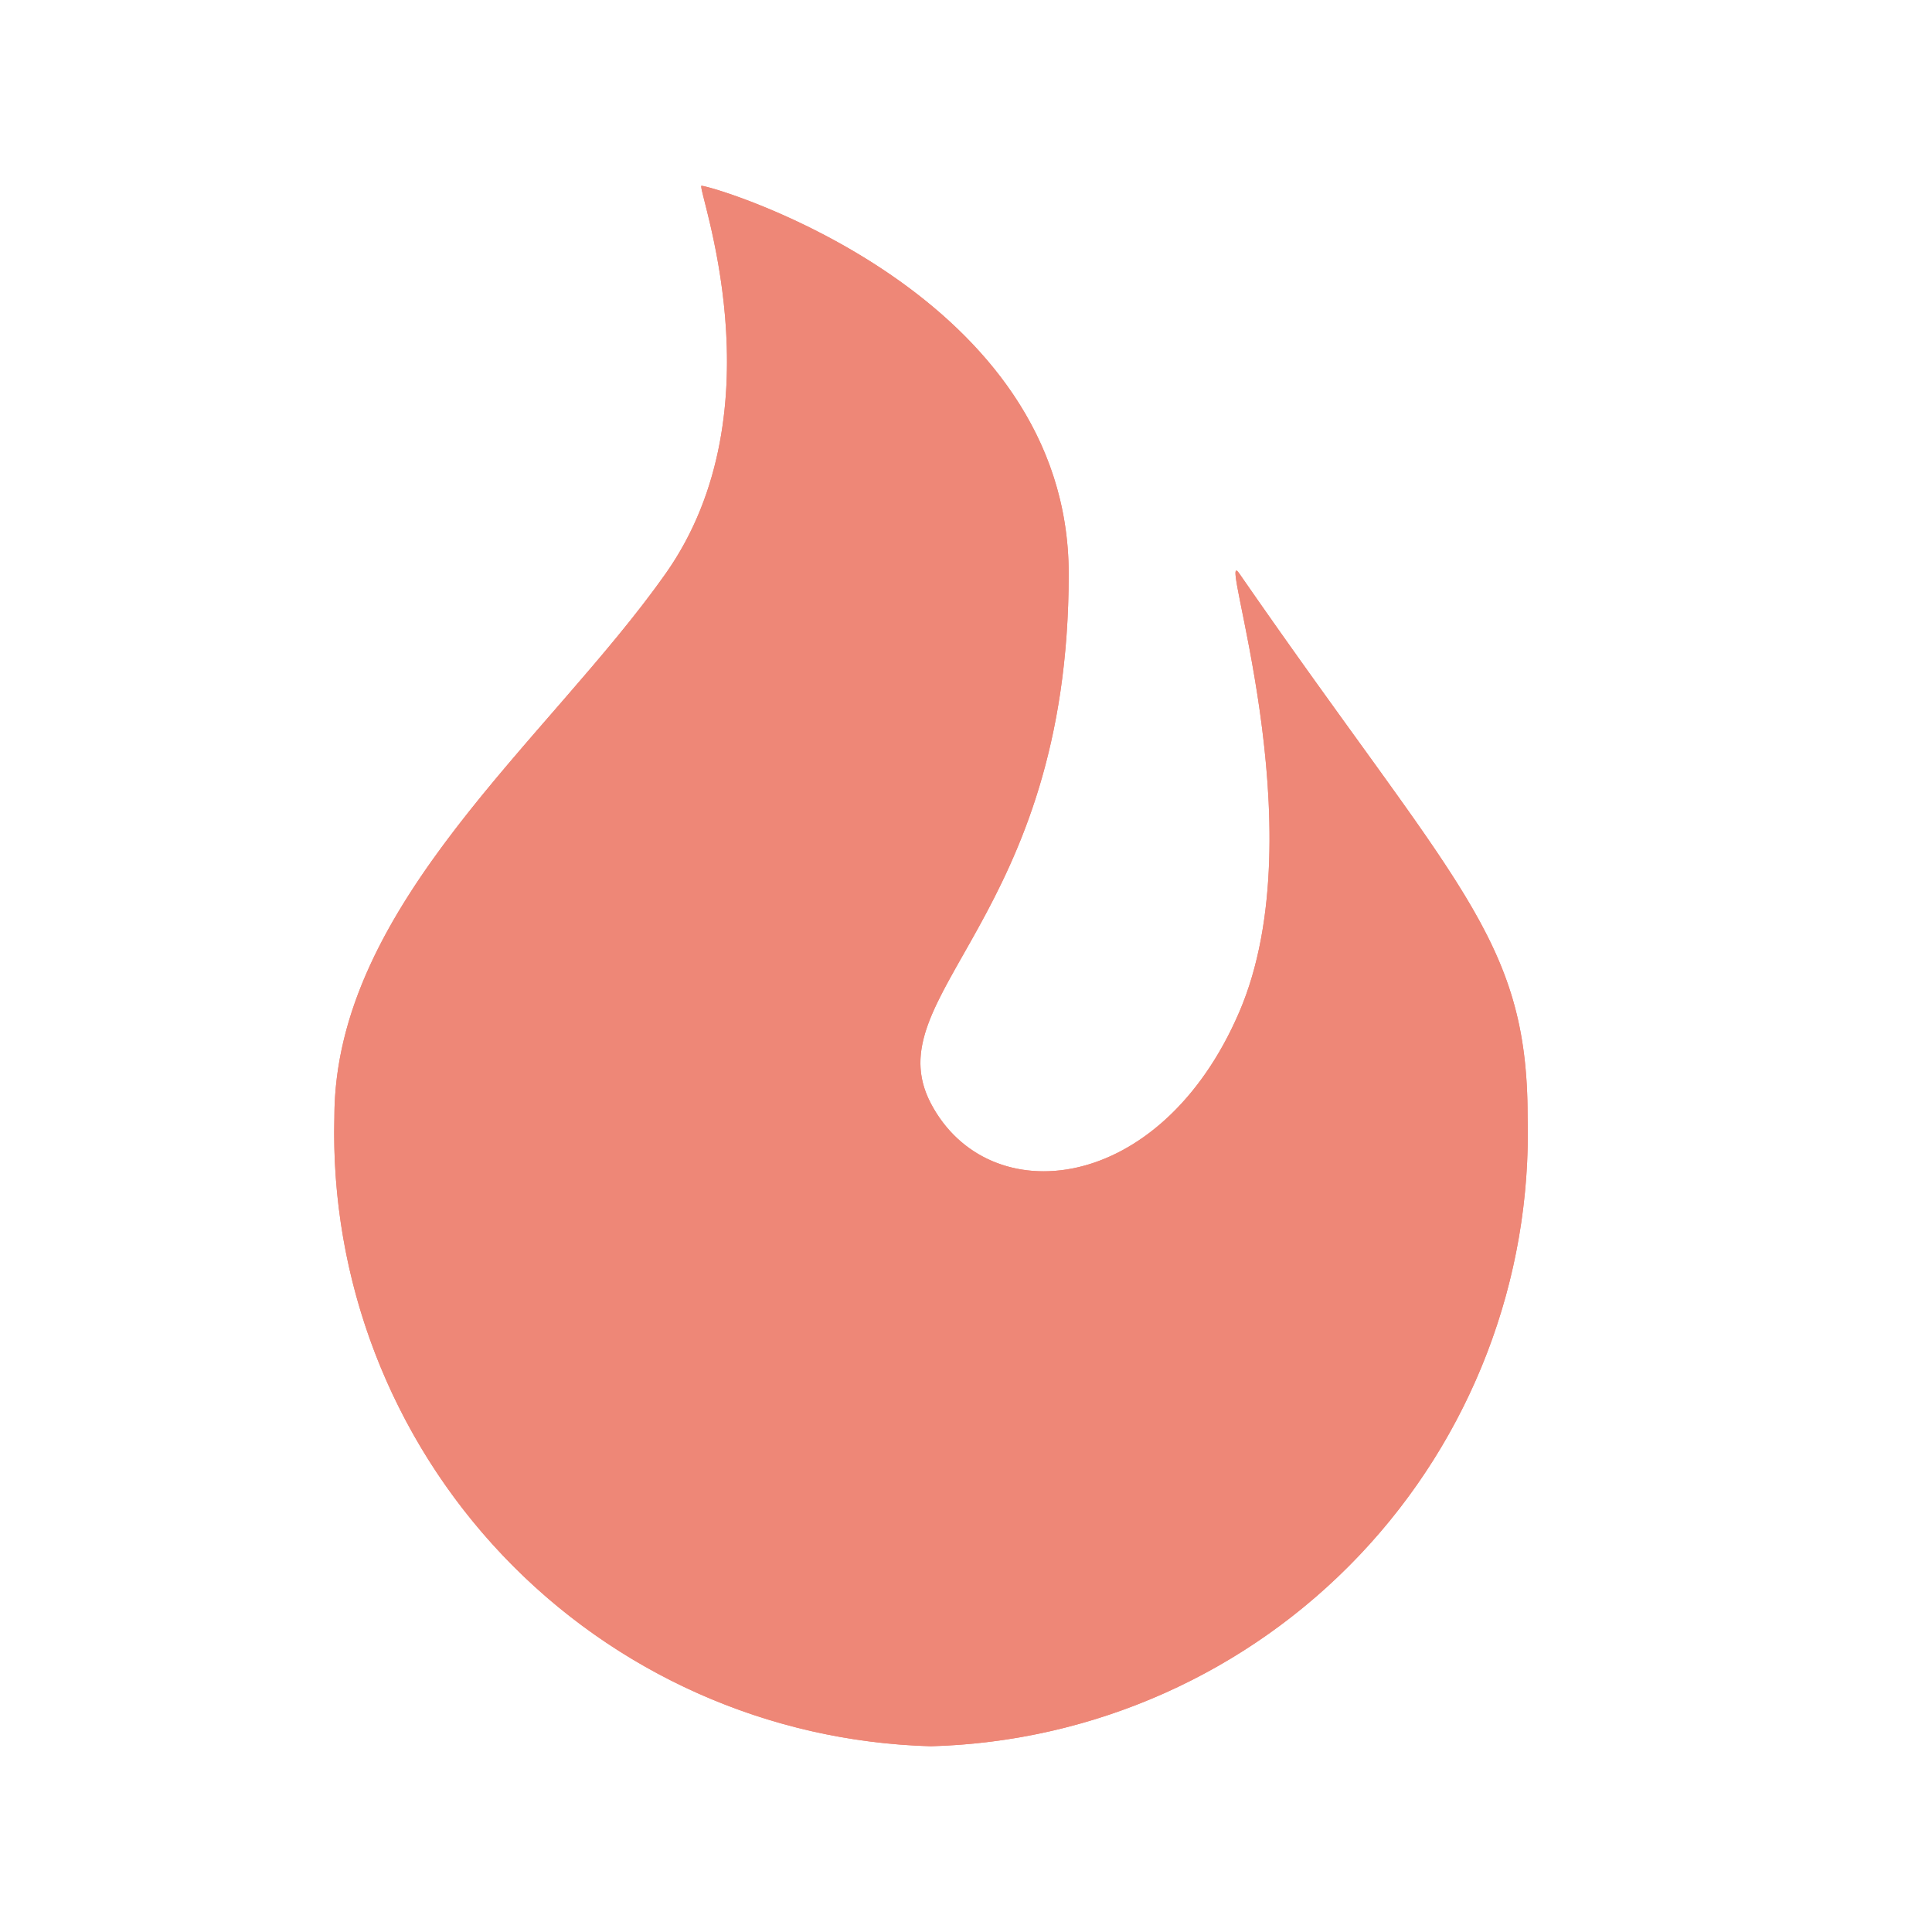 <svg id="Icons_Flame" data-name="Icons/Flame" xmlns="http://www.w3.org/2000/svg" xmlns:xlink="http://www.w3.org/1999/xlink" width="26" height="26" viewBox="0 0 26 26">
  <defs>
    <clipPath id="clip-path">
      <path id="Shape" d="M4.941,0c.228.021,4.941,1.451,4.941,5.222,0,4.661-2.626,5.666-1.853,7.131s3.088,1.235,4.149-1.235-.328-6.371,0-5.9c2.91,4.207,3.88,4.892,3.88,7.314A8.255,8.255,0,0,1,8.029,21,8.255,8.255,0,0,1,0,12.536C0,9.677,2.882,7.452,4.456,5.222S4.86-.008,4.941,0Z" transform="translate(4.5 2.5)" fill="#ee8777"/>
    </clipPath>
  </defs>
  <rect id="Icons_Flame_background" data-name="Icons/Flame background" width="26" height="26" fill="#fff"/>
  <g id="Group_3" data-name="Group 3">
    <path id="Shape-2" data-name="Shape" d="M4.941,0c.228.021,4.941,1.451,4.941,5.222,0,4.661-2.626,5.666-1.853,7.131s3.088,1.235,4.149-1.235-.328-6.371,0-5.9c2.91,4.207,3.88,4.892,3.88,7.314A8.255,8.255,0,0,1,8.029,21,8.255,8.255,0,0,1,0,12.536C0,9.677,2.882,7.452,4.456,5.222S4.86-.008,4.941,0Z" transform="translate(4.5 2.5)" fill="#ee8777"/>
    <g id="Mask_Group_3" data-name="Mask Group 3" clip-path="url(#clip-path)">
      <g id="_Color" data-name="↳ 🎨Color">
        <path id="Color" d="M0,0H26V26H0Z" fill="#ee8777"/>
      </g>
    </g>
  </g>
</svg>
